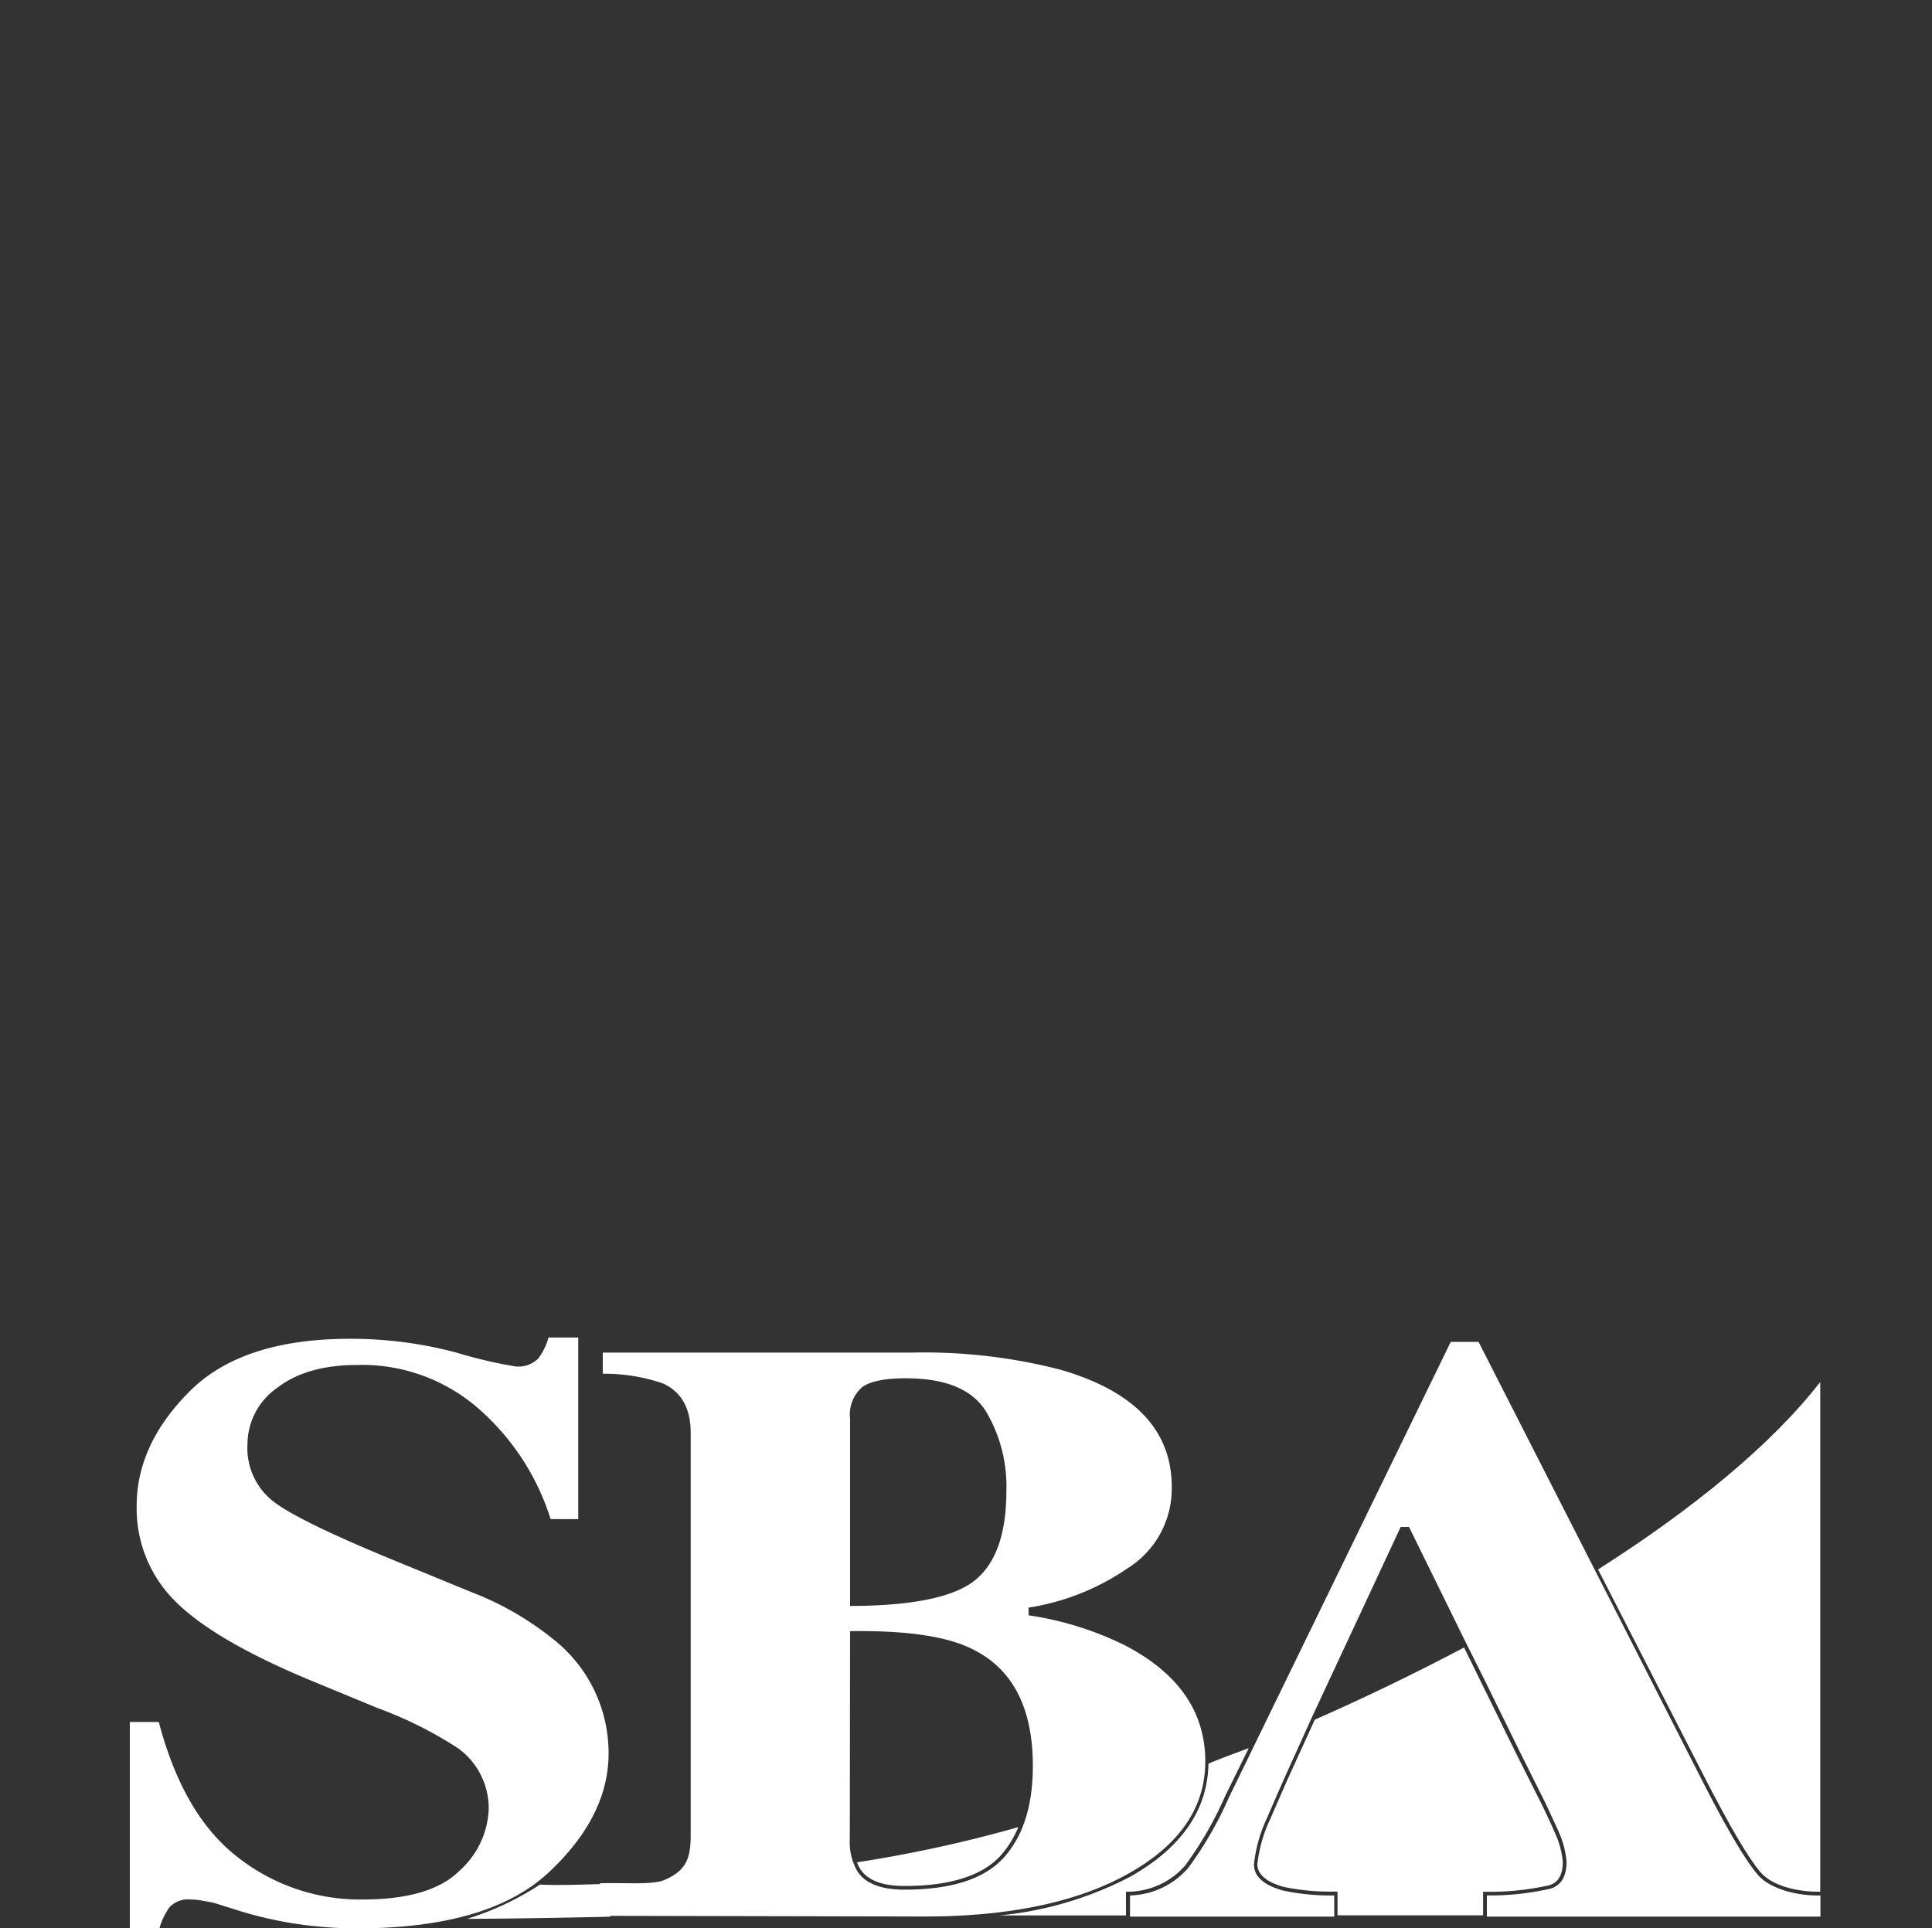 <svg id="Layer_1" data-name="Layer 1" xmlns="http://www.w3.org/2000/svg" viewBox="0 0 200 199.63"><rect x="0" y="0" width="200" height="199.63" fill="#333333" stroke="none"/><defs><style>.cls-1{fill:#fff;}</style></defs><title>SBA 1 Color</title><path class="cls-1" d="M13.44,199.63V178.27h3q2.53,9.65,8.17,14a20.48,20.48,0,0,0,12.92,4.38q7.07,0,10.06-3a9,9,0,0,0,3-6.34A7.66,7.66,0,0,0,47.43,181a41.27,41.27,0,0,0-8.34-4.17l-6.73-2.78q-10-4.13-14.11-8.17a13.49,13.49,0,0,1-4.1-10q0-6.32,5.44-11.8t16.66-5.48a42.47,42.47,0,0,1,11,1.43,48.26,48.26,0,0,0,6.09,1.43,2.9,2.9,0,0,0,2.38-.82,6.42,6.42,0,0,0,1.06-2.17h3.08v18.8H57A25.21,25.21,0,0,0,49.73,146,18.32,18.32,0,0,0,37,141.31q-5.26,0-8.32,2.38a7.13,7.13,0,0,0-3.06,5.79,7,7,0,0,0,2.88,6.11q2.83,2.07,12.59,6.07l7.79,3.2a31.33,31.33,0,0,1,8.29,4.76A15,15,0,0,1,63,181.52q0,6.53-6.19,12.32t-19.85,5.8a42.59,42.59,0,0,1-6.35-.48,40.59,40.59,0,0,1-6.35-1.5l-2-.63c-.47-.11-.93-.2-1.37-.27a7.21,7.21,0,0,0-1.11-.11,2.69,2.69,0,0,0-2.22.78,7.16,7.16,0,0,0-1.06,2.21Z"/><path class="cls-1" d="M88,146.87a3.76,3.76,0,0,1,1.26-3.27q1.27-.91,4.5-.91,6.12,0,8.27,3.37a15.14,15.14,0,0,1,2.15,8.3q0,6.66-3.29,9.27T88,166.26Zm7.69,51.54q13.2,0,21.14-4.45t7.94-11.61q0-7.67-8.29-12a33.39,33.39,0,0,0-10-3.12v-.8a24.74,24.74,0,0,0,10.14-4,9.74,9.74,0,0,0,4.68-8.49q0-8.8-11.53-12.14a56.34,56.34,0,0,0-15.37-1.77h-32v2.19a18.61,18.61,0,0,1,6.22,1q2.88,1.31,2.88,5.1v41.76c0,2.53-.64,3.64-2.7,4.54-1.22.54-3.91.27-6.71.35l.3,3.37ZM88,168.87q8.44-.13,12.39,1.73,6.53,3,6.53,12.22,0,6.15-3,9.48t-10.29,3.33q-3.59,0-4.85-1.86a6,6,0,0,1-.81-3.33Z"/><path class="cls-1" d="M153.53,198.29v-2.44h.37a27.89,27.89,0,0,0,6.54-.69c.9-.31,1.34-1.1,1.34-2.42a9.23,9.23,0,0,0-.79-2.94c-.33-.8-1.35-2.92-1.35-2.92L157,181.64l-5.44-11.08c-5,2.64-10.18,5.15-15.45,7.47l-2.81,6.16c-.88,2-1.48,3.38-1.8,4.12a14.61,14.61,0,0,0-1.34,4.7c0,1,.91,1.83,2.71,2.33a23.38,23.38,0,0,0,5.21.49h.38v2.46Z"/><path class="cls-1" d="M176.5,184.08c2.57,5,4.51,8.32,5.76,9.76s3.84,2,5.92,2h.25l0-52.77c-5,6.45-13.12,13.12-23,19.41Z"/><path class="cls-1" d="M135.88,177.63,145,158.08h.86L151.72,170l2,4,3.65,7.43L160,186.7s1,2.14,1.36,2.95a9.49,9.49,0,0,1,.81,3.08q0,2.23-1.6,2.78a27.93,27.93,0,0,1-6.65.72v2.19h34.53v-2.19c-2.36.06-5.19-.65-6.47-2.13s-3.22-4.76-5.81-9.84l-23.11-45.34h-2.88l-23,47.24a37.33,37.33,0,0,1-4.2,7.25,8.24,8.24,0,0,1-6,2.82v2.19h21.14v-2.19a23.49,23.49,0,0,1-5.31-.51c-2-.56-3-1.46-3-2.7a14.83,14.83,0,0,1,1.37-4.85c.31-.75.92-2.13,1.8-4.13Z"/><path class="cls-1" d="M105.41,189.16a138.21,138.21,0,0,1-16.69,3.64,3.08,3.08,0,0,0,.37.75c.77,1.13,2.29,1.7,4.54,1.7,4.75,0,8.12-1.08,10-3.2A10.07,10.07,0,0,0,105.41,189.16Z"/><path class="cls-1" d="M125.1,182.58c-.08,4.8-2.81,8.74-8.12,11.72a36.77,36.77,0,0,1-13.54,4h13.12v-2.46l.36,0a7.91,7.91,0,0,0,5.75-2.69,37.31,37.31,0,0,0,4.14-7.17l2.46-5C127.88,181.5,126.49,182,125.1,182.58Z"/><path class="cls-1" d="M55.9,195.1a29.55,29.55,0,0,1-7.54,3.55c3.09,0,9.73-.1,14.81-.22l.08-3.41C60.61,195.1,57.44,195.21,55.9,195.1Z"/></svg>